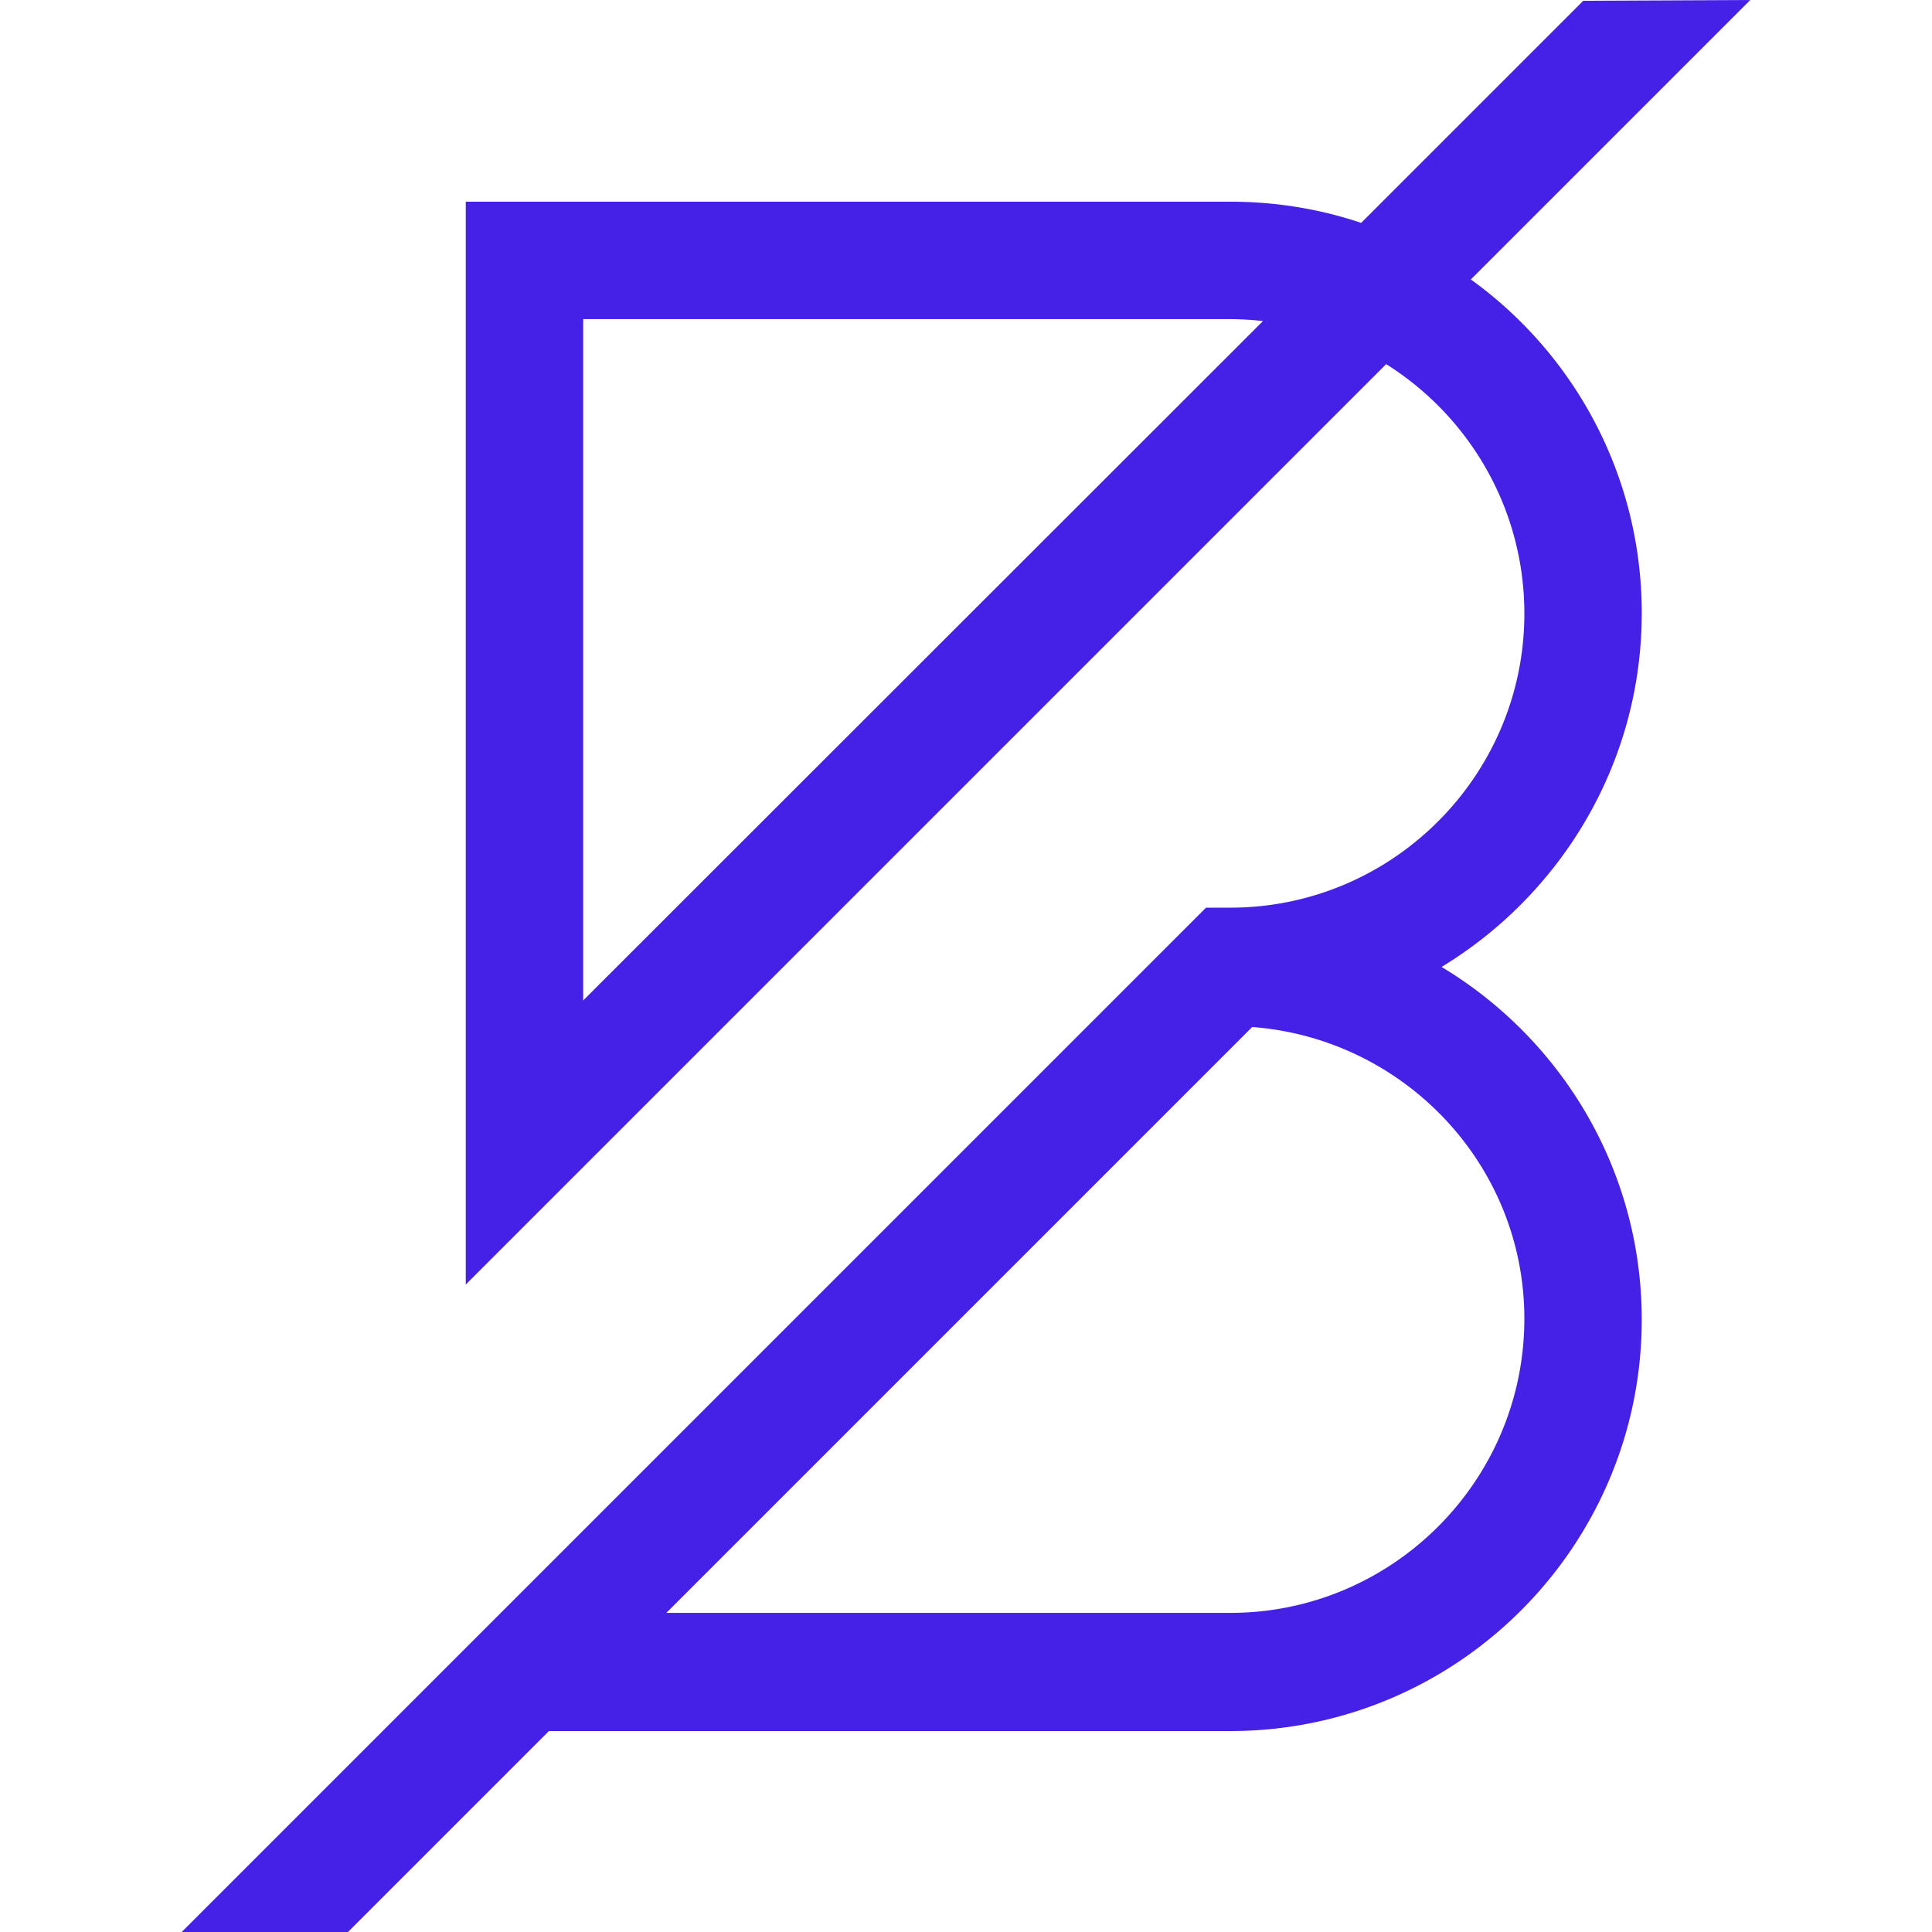 <svg xmlns="http://www.w3.org/2000/svg" width="128" height="128" xmlns:v="https://vecta.io/nano"><path d="M108.771 40.626c0-9.105-4.463-17.164-11.323-22.111L115.963 0l-11.068.051-14.715 14.715c-2.729-.918-5.636-1.403-8.671-1.403H30.859v71.74l60.978-60.978c5.483 3.443 9.156 9.564 9.156 16.526 0 10.737-8.748 19.484-19.484 19.484h-1.607L12.037 128h11.017l13.313-13.313h45.14c15.047 0 27.263-12.241 27.263-27.263 0-9.921-5.33-18.592-13.262-23.361 7.931-4.82 13.262-13.517 13.262-23.437zM38.637 66.283v-45.14h42.871a20.18 20.18 0 0 1 2.168.128zm62.355 21.091c0 10.737-8.748 19.484-19.484 19.484H44.146l38.816-38.816c10.048.765 18.031 9.105 18.031 19.331z" fill="#4520e6"/></svg>